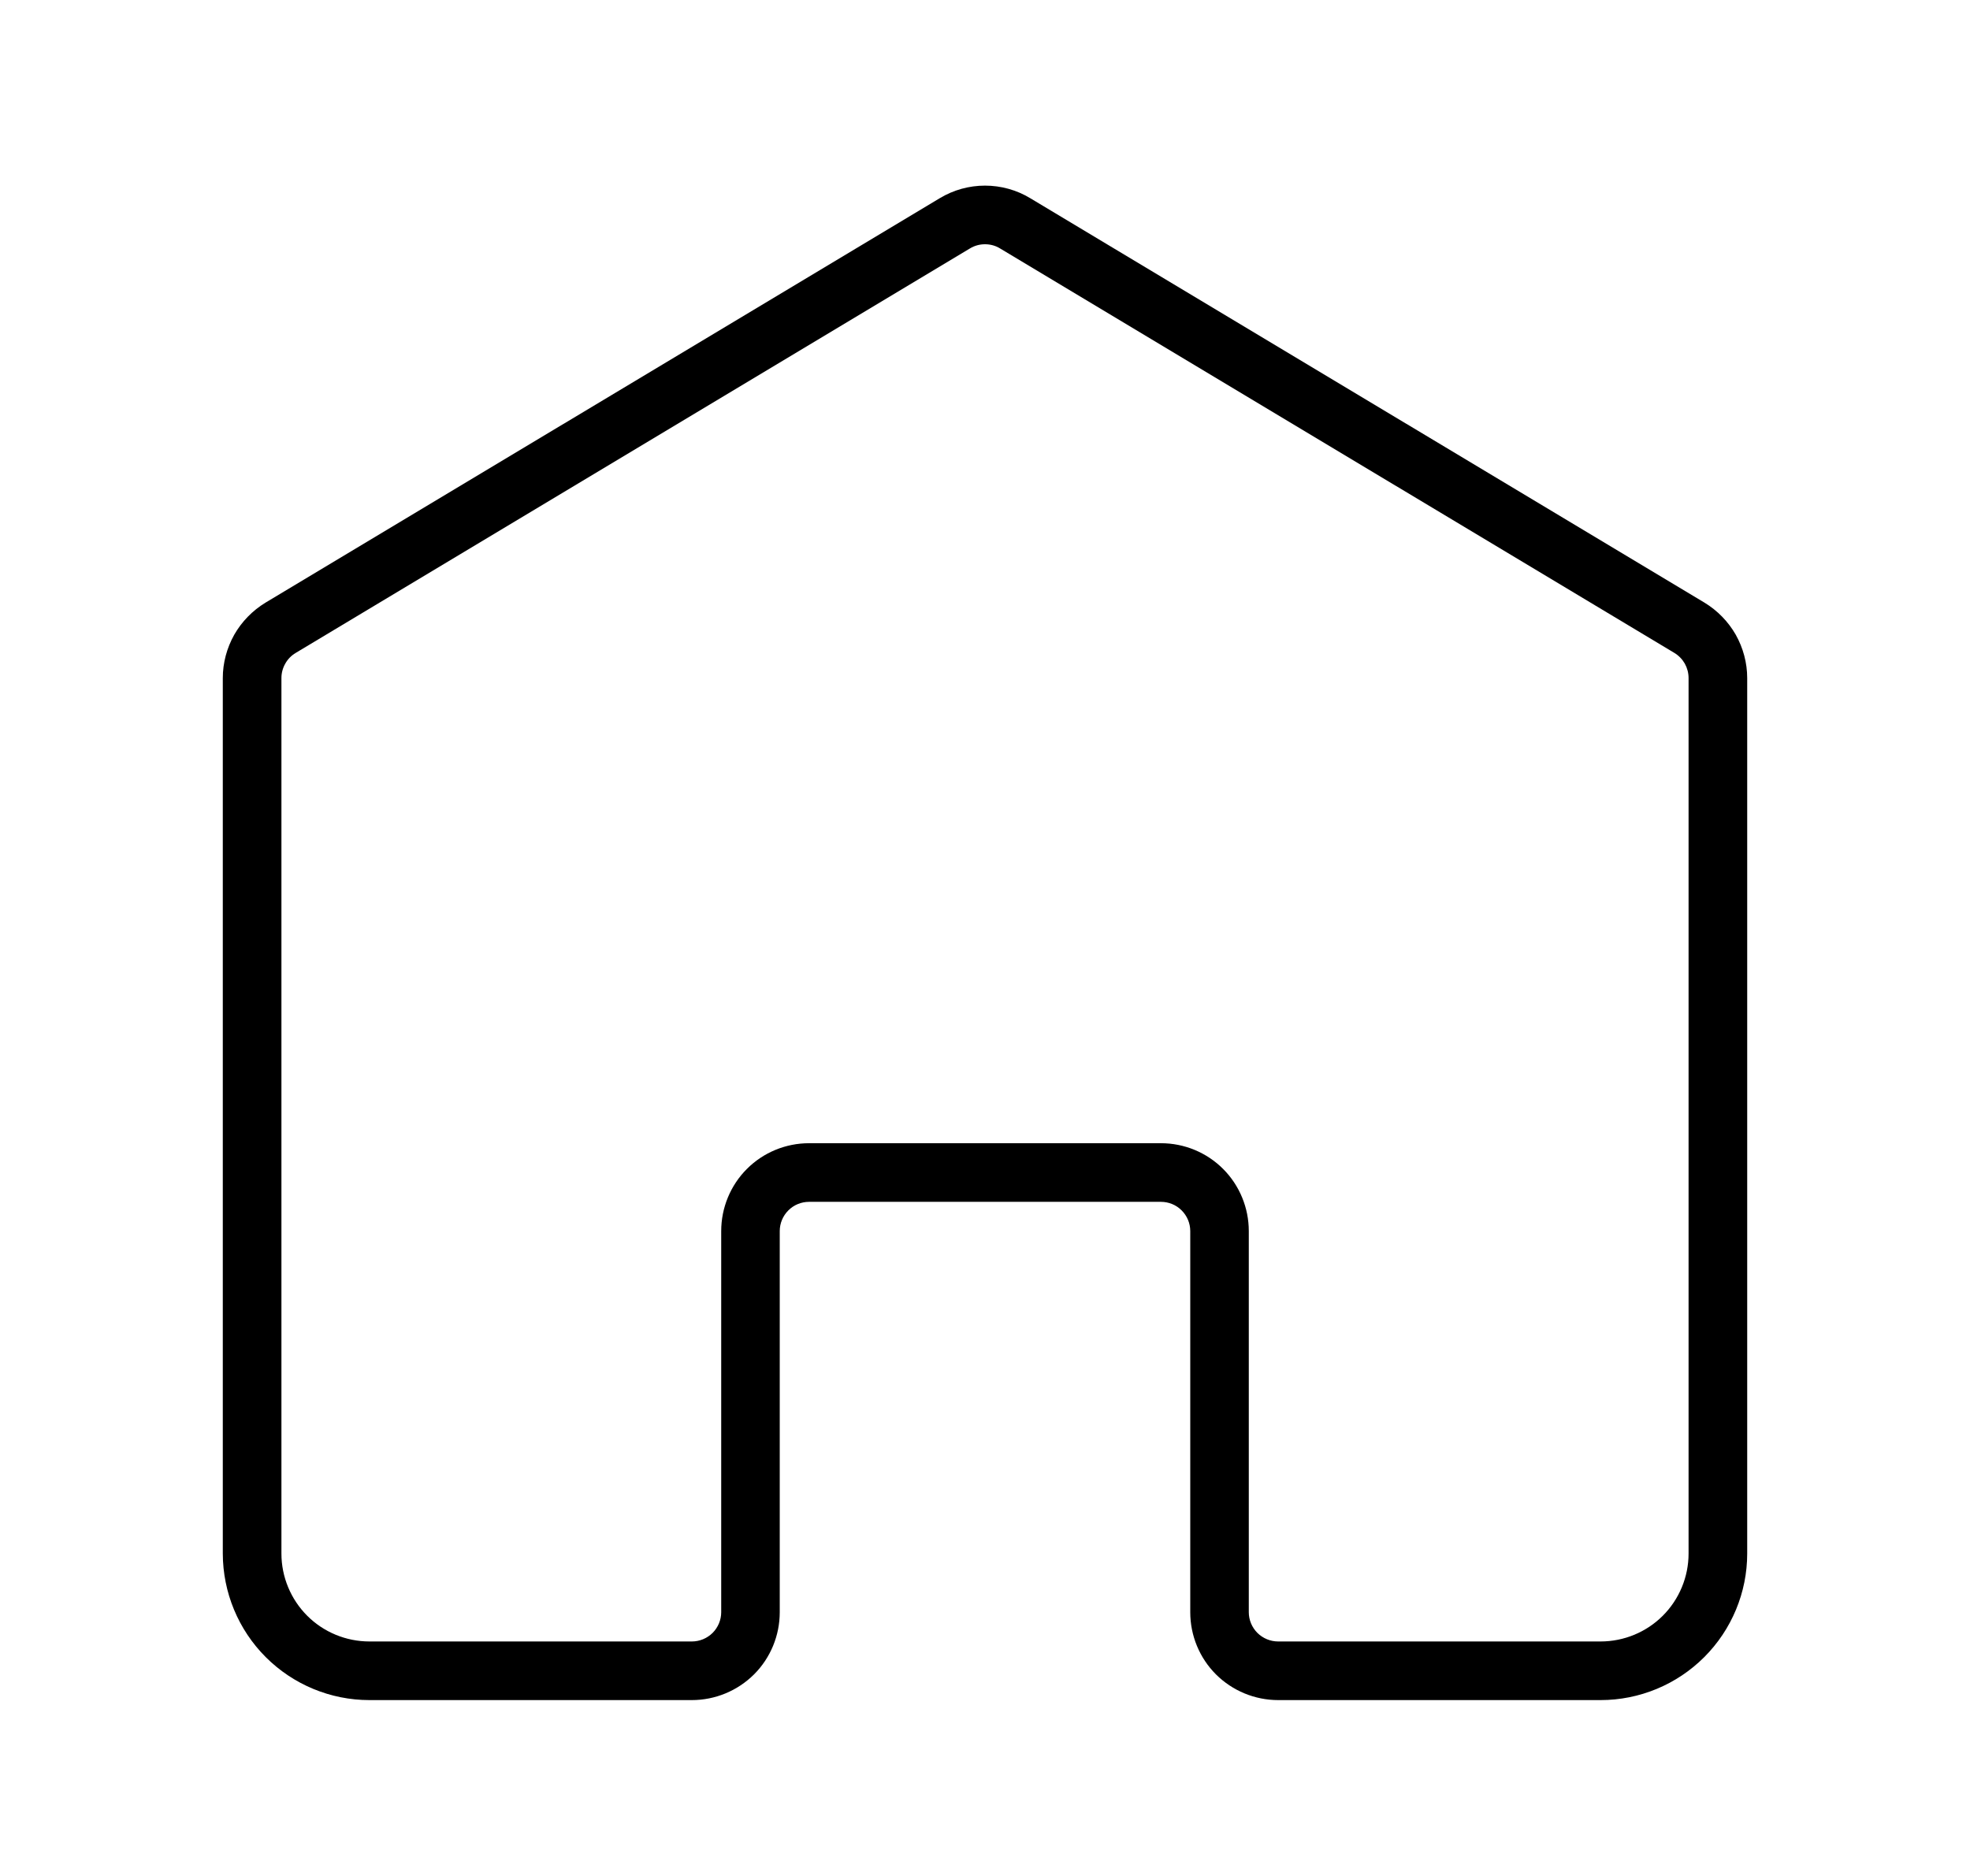 <svg width="21" height="20" viewBox="0 0 21 20" fill="none" xmlns="http://www.w3.org/2000/svg">
<path d="M18.17 6.425L10.982 2.113C10.837 2.025 10.67 1.979 10.5 1.979C10.33 1.979 10.164 2.025 10.018 2.113L2.83 6.425C2.692 6.509 2.577 6.627 2.497 6.767C2.418 6.908 2.375 7.067 2.375 7.229V16.563C2.376 16.977 2.54 17.374 2.833 17.667C3.126 17.96 3.523 18.125 3.938 18.125H7.375C7.624 18.125 7.862 18.026 8.038 17.851C8.214 17.675 8.312 17.436 8.312 17.188V13.125C8.312 13.042 8.345 12.963 8.404 12.904C8.463 12.845 8.542 12.813 8.625 12.813H12.375C12.458 12.813 12.537 12.845 12.596 12.904C12.655 12.963 12.688 13.042 12.688 13.125V17.188C12.688 17.436 12.786 17.675 12.962 17.851C13.138 18.026 13.376 18.125 13.625 18.125H17.062C17.477 18.125 17.874 17.96 18.167 17.667C18.46 17.374 18.625 16.977 18.625 16.563V7.229C18.625 7.067 18.582 6.908 18.503 6.767C18.423 6.627 18.308 6.509 18.17 6.425ZM18 16.563C18 16.811 17.901 17.05 17.725 17.226C17.55 17.401 17.311 17.5 17.062 17.5H13.625C13.542 17.5 13.463 17.467 13.404 17.409C13.345 17.35 13.312 17.27 13.312 17.188V13.125C13.312 12.877 13.214 12.638 13.038 12.462C12.862 12.286 12.624 12.188 12.375 12.188H8.625C8.376 12.188 8.138 12.286 7.962 12.462C7.786 12.638 7.688 12.877 7.688 13.125V17.188C7.688 17.27 7.655 17.35 7.596 17.409C7.537 17.467 7.458 17.5 7.375 17.5H3.938C3.689 17.5 3.45 17.401 3.275 17.226C3.099 17.05 3 16.811 3 16.563V7.229C3 7.175 3.014 7.122 3.041 7.075C3.067 7.028 3.105 6.989 3.152 6.961L10.339 2.649C10.388 2.619 10.443 2.604 10.5 2.604C10.557 2.604 10.613 2.619 10.661 2.649L17.849 6.961C17.895 6.989 17.933 7.028 17.96 7.075C17.986 7.122 18 7.175 18 7.229L18 16.563Z" fill="black"/>
</svg>
